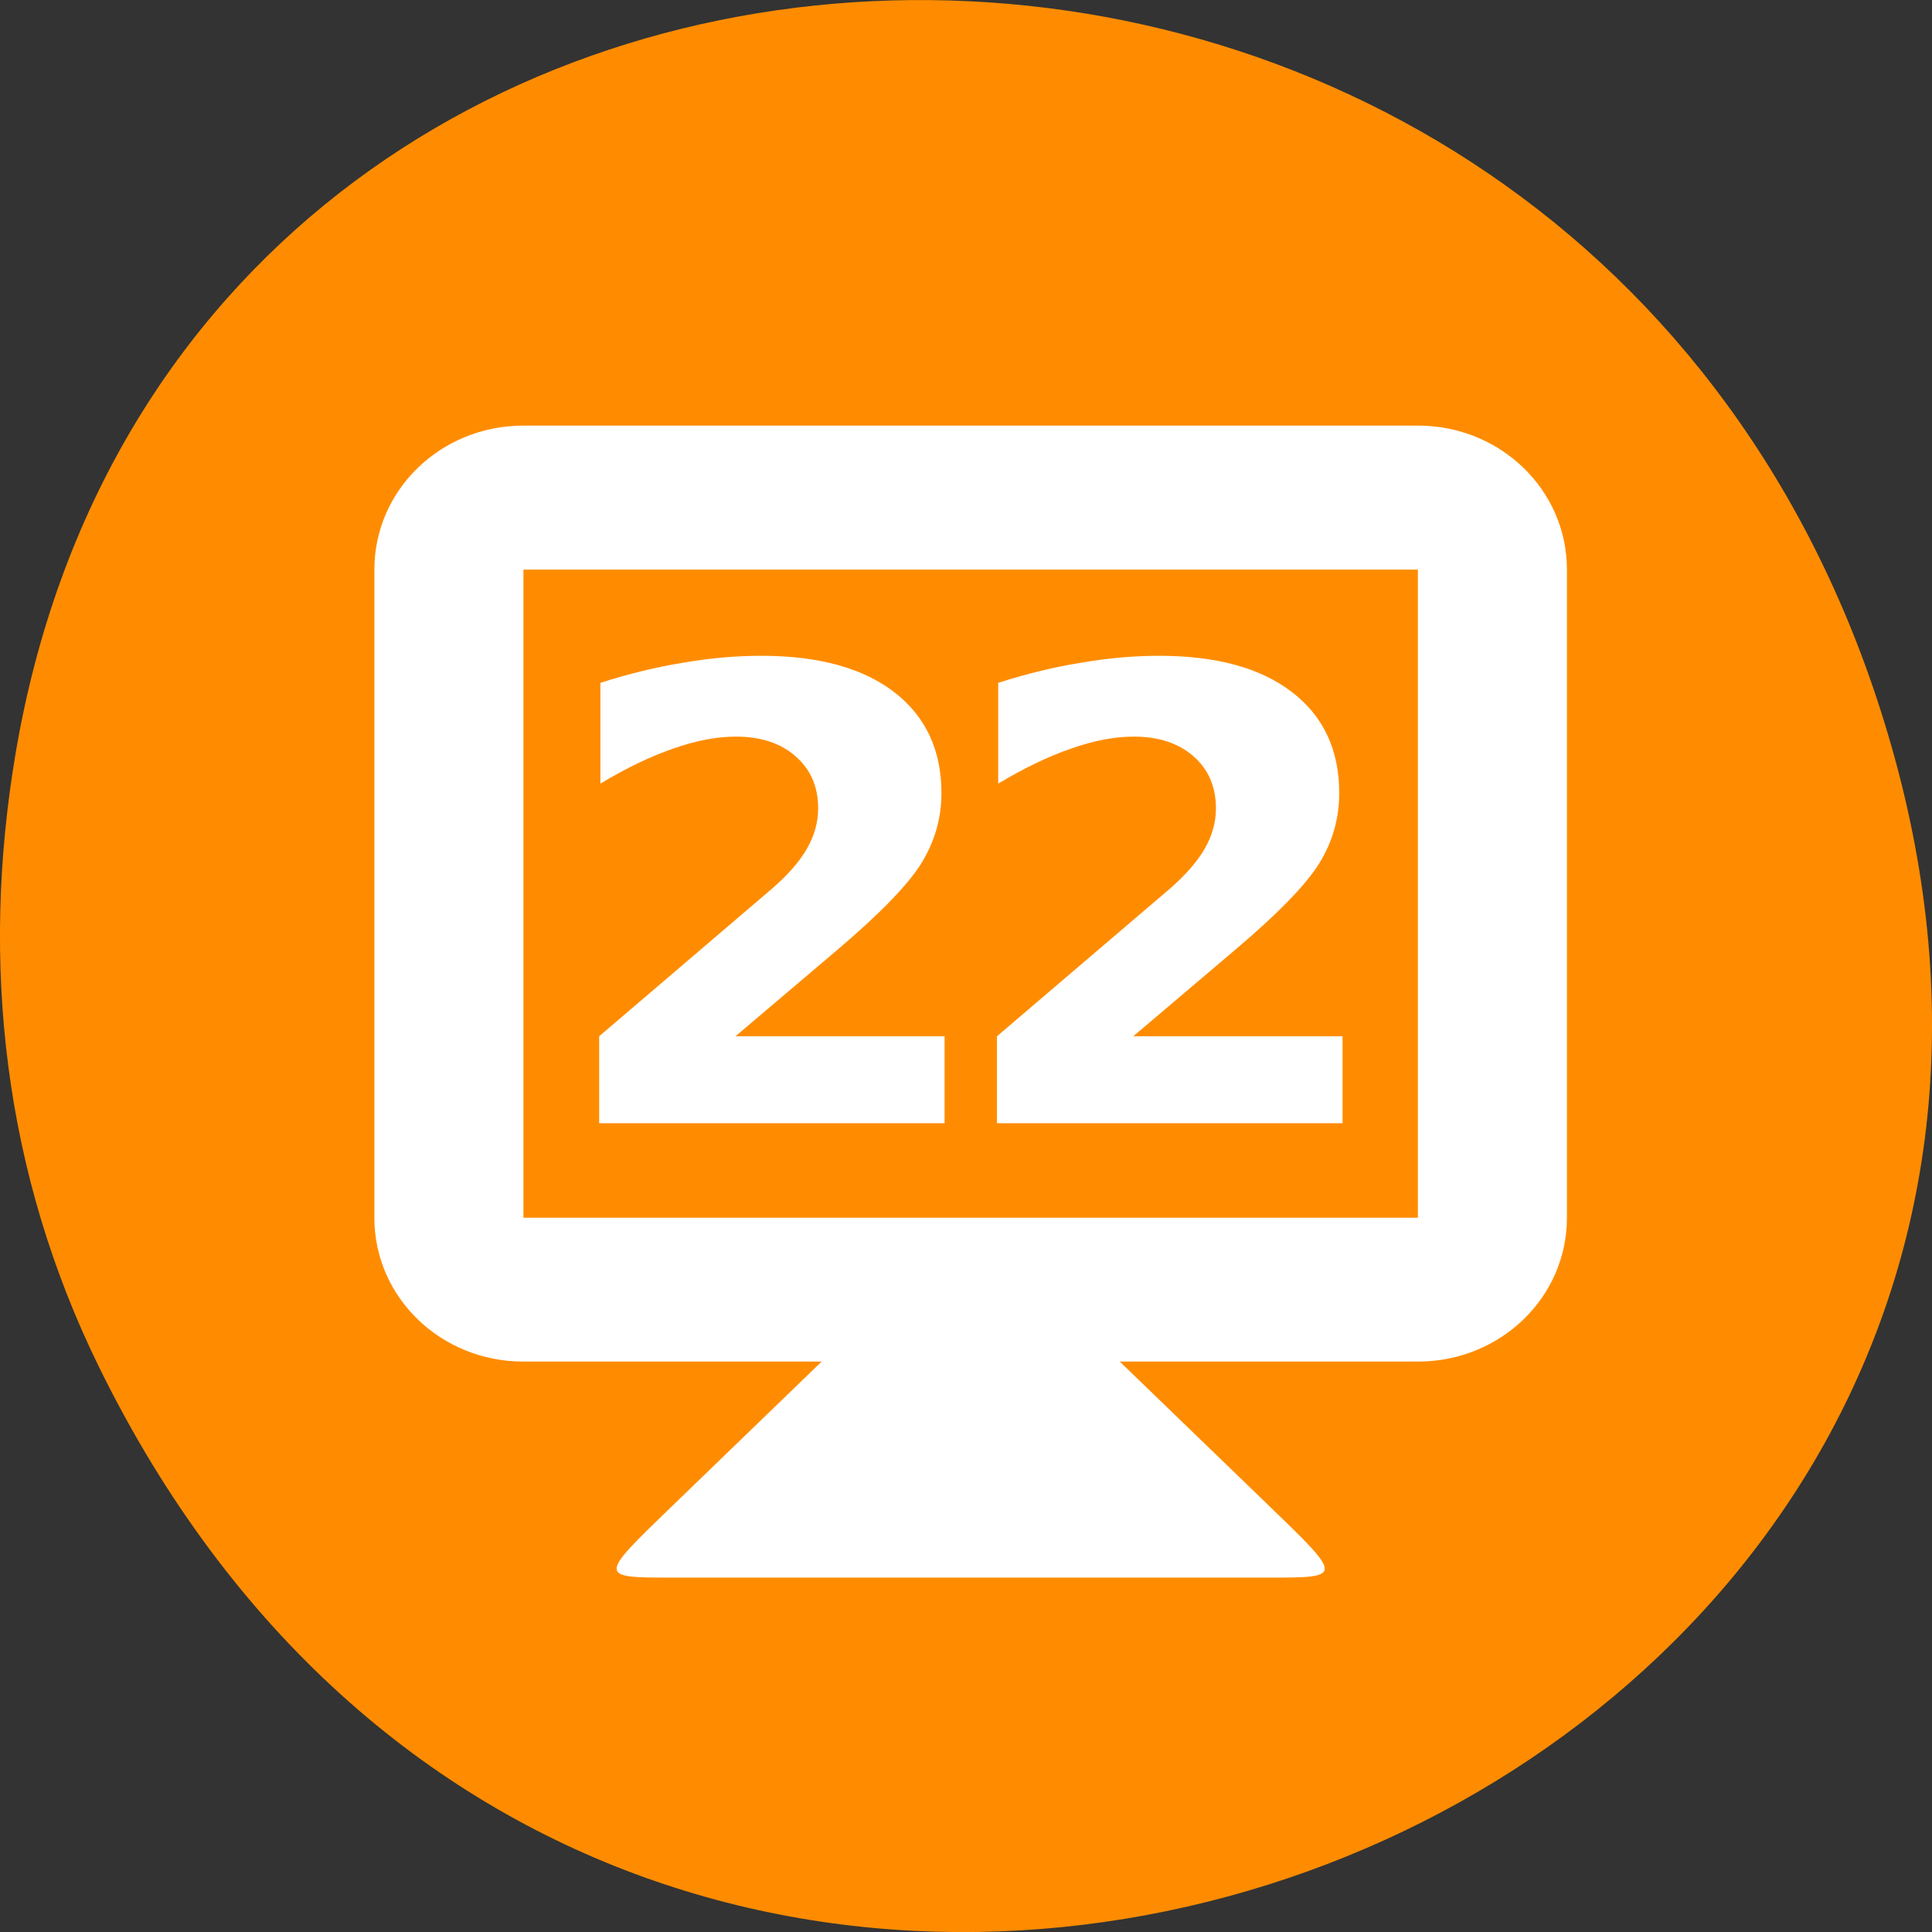 <svg xmlns="http://www.w3.org/2000/svg" viewBox="0 0 48 48"><rect x="0" y="0" width="48" height="48" fill="#333333" stroke="none"/><path d="m 2.48 34.004 c 13.109 26.602 52.016 11.781 44.586 -15.203 c -7 -25.418 -42.539 -24.695 -46.684 -0.051 c -0.863 5.145 -0.309 10.371 2.098 15.254" style="fill:#ff8c00"/><g style="fill:#fff"><path d="m 20.414 33.828 l -3.703 3.578 c -1.855 1.789 -1.855 1.789 0 1.789 h 14.812 c 1.852 0 1.852 0 0 -1.789 l -3.703 -3.578 v -1.789 h -7.406"/><path d="m 13.004 10.574 c -2.051 0 -3.703 1.598 -3.703 3.578 v 16.102 c 0 1.98 1.652 3.574 3.703 3.574 h 22.223 c 2.051 0 3.703 -1.594 3.703 -3.574 v -16.102 c 0 -1.98 -1.652 -3.578 -3.703 -3.578 m -22.223 3.578 h 22.223 v 16.102 h -22.223"/><path d="m 18.273 25.746 h 5.195 v 2.16 h -8.582 v -2.16 l 4.309 -3.68 c 0.387 -0.336 0.672 -0.664 0.855 -0.984 c 0.184 -0.32 0.277 -0.656 0.277 -1 c 0 -0.535 -0.188 -0.969 -0.562 -1.293 c -0.367 -0.324 -0.863 -0.488 -1.48 -0.488 c -0.473 0 -0.992 0.098 -1.559 0.297 c -0.562 0.195 -1.168 0.484 -1.809 0.871 v -2.504 c 0.684 -0.219 1.363 -0.387 2.031 -0.496 c 0.672 -0.117 1.328 -0.176 1.973 -0.176 c 1.41 0 2.508 0.301 3.289 0.898 c 0.785 0.602 1.18 1.441 1.18 2.516 c 0 0.621 -0.168 1.203 -0.5 1.742 c -0.332 0.535 -1.031 1.254 -2.094 2.156"/><path d="m 28.156 25.746 h 5.199 v 2.16 h -8.586 v -2.16 l 4.312 -3.68 c 0.383 -0.336 0.668 -0.664 0.852 -0.984 c 0.184 -0.32 0.277 -0.656 0.277 -1 c 0 -0.535 -0.188 -0.969 -0.559 -1.293 c -0.371 -0.324 -0.863 -0.488 -1.48 -0.488 c -0.477 0 -0.996 0.098 -1.559 0.297 c -0.566 0.195 -1.168 0.484 -1.812 0.871 v -2.504 c 0.684 -0.219 1.363 -0.387 2.035 -0.496 c 0.668 -0.117 1.324 -0.176 1.969 -0.176 c 1.414 0 2.512 0.301 3.289 0.898 c 0.789 0.602 1.18 1.441 1.18 2.516 c 0 0.621 -0.164 1.203 -0.496 1.742 c -0.332 0.535 -1.031 1.254 -2.098 2.156"/></g></svg>